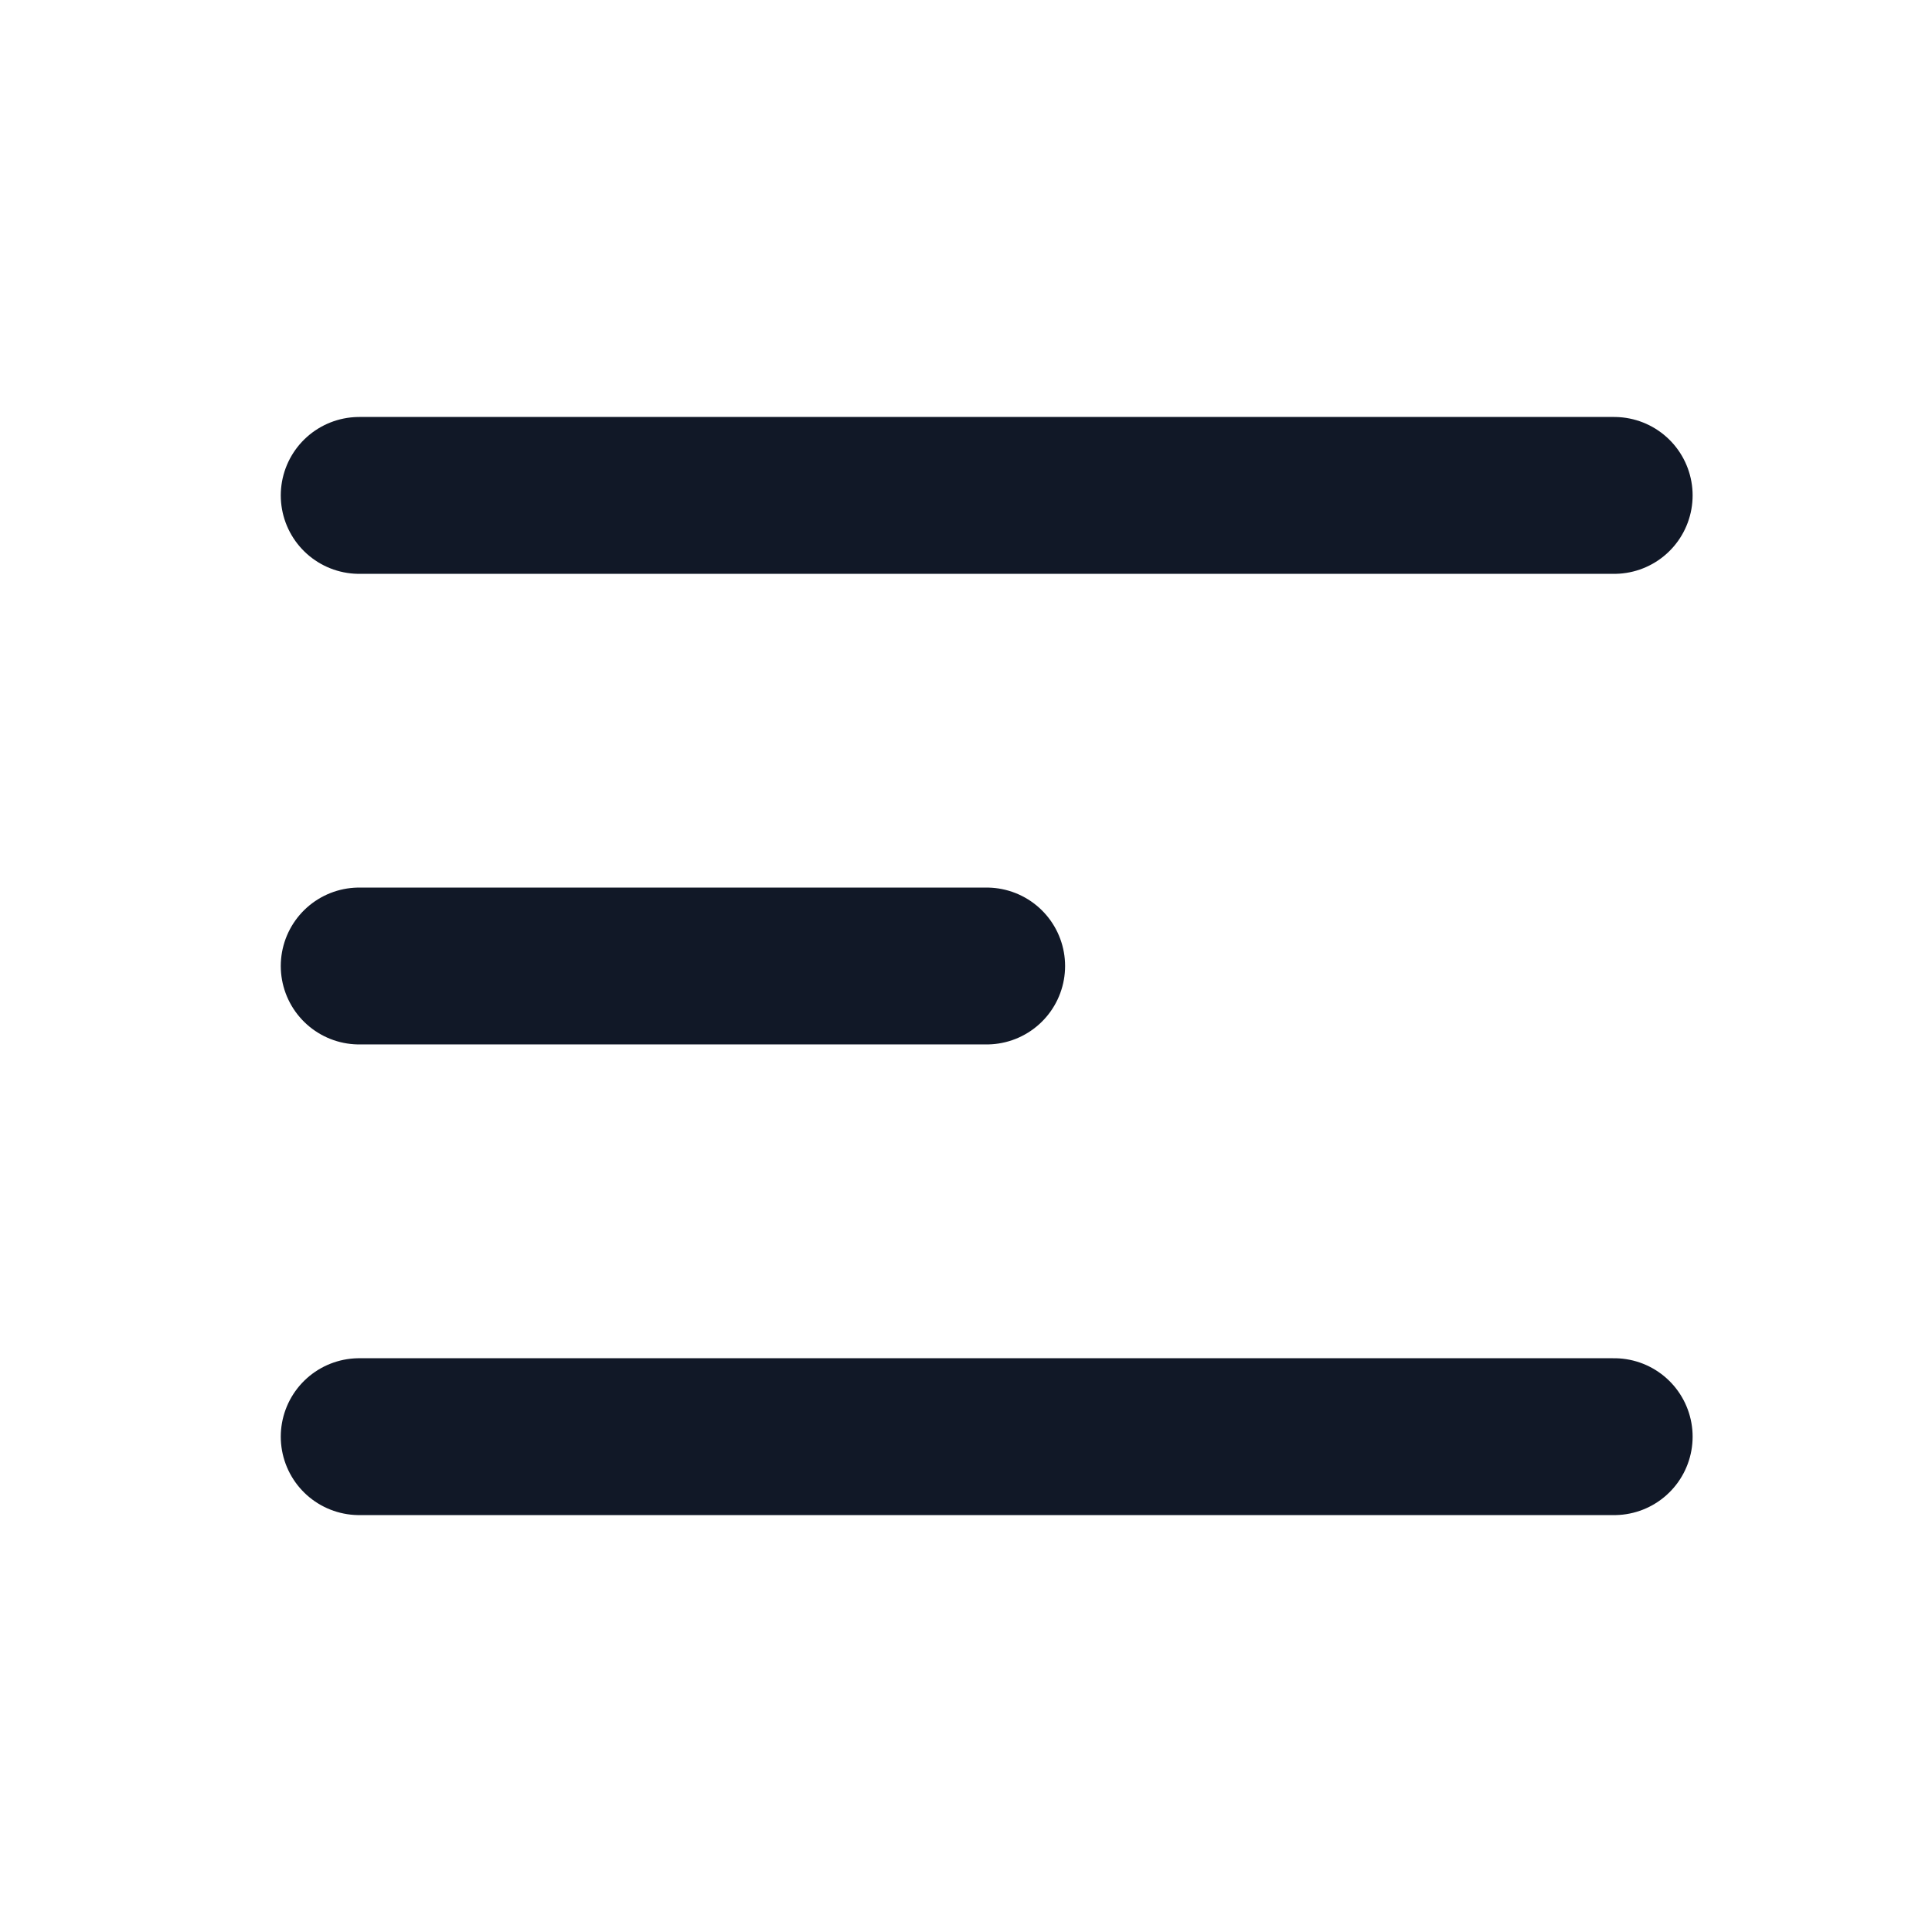 <svg width="26" height="26" viewBox="0 0 26 26" fill="none" xmlns="http://www.w3.org/2000/svg">
<path d="M4.834 6.667H21.723M4.834 13H13.278M4.834 19.334H21.723" stroke="#111827" stroke-width="2.111" stroke-linecap="round" stroke-linejoin="round"/>
</svg>
